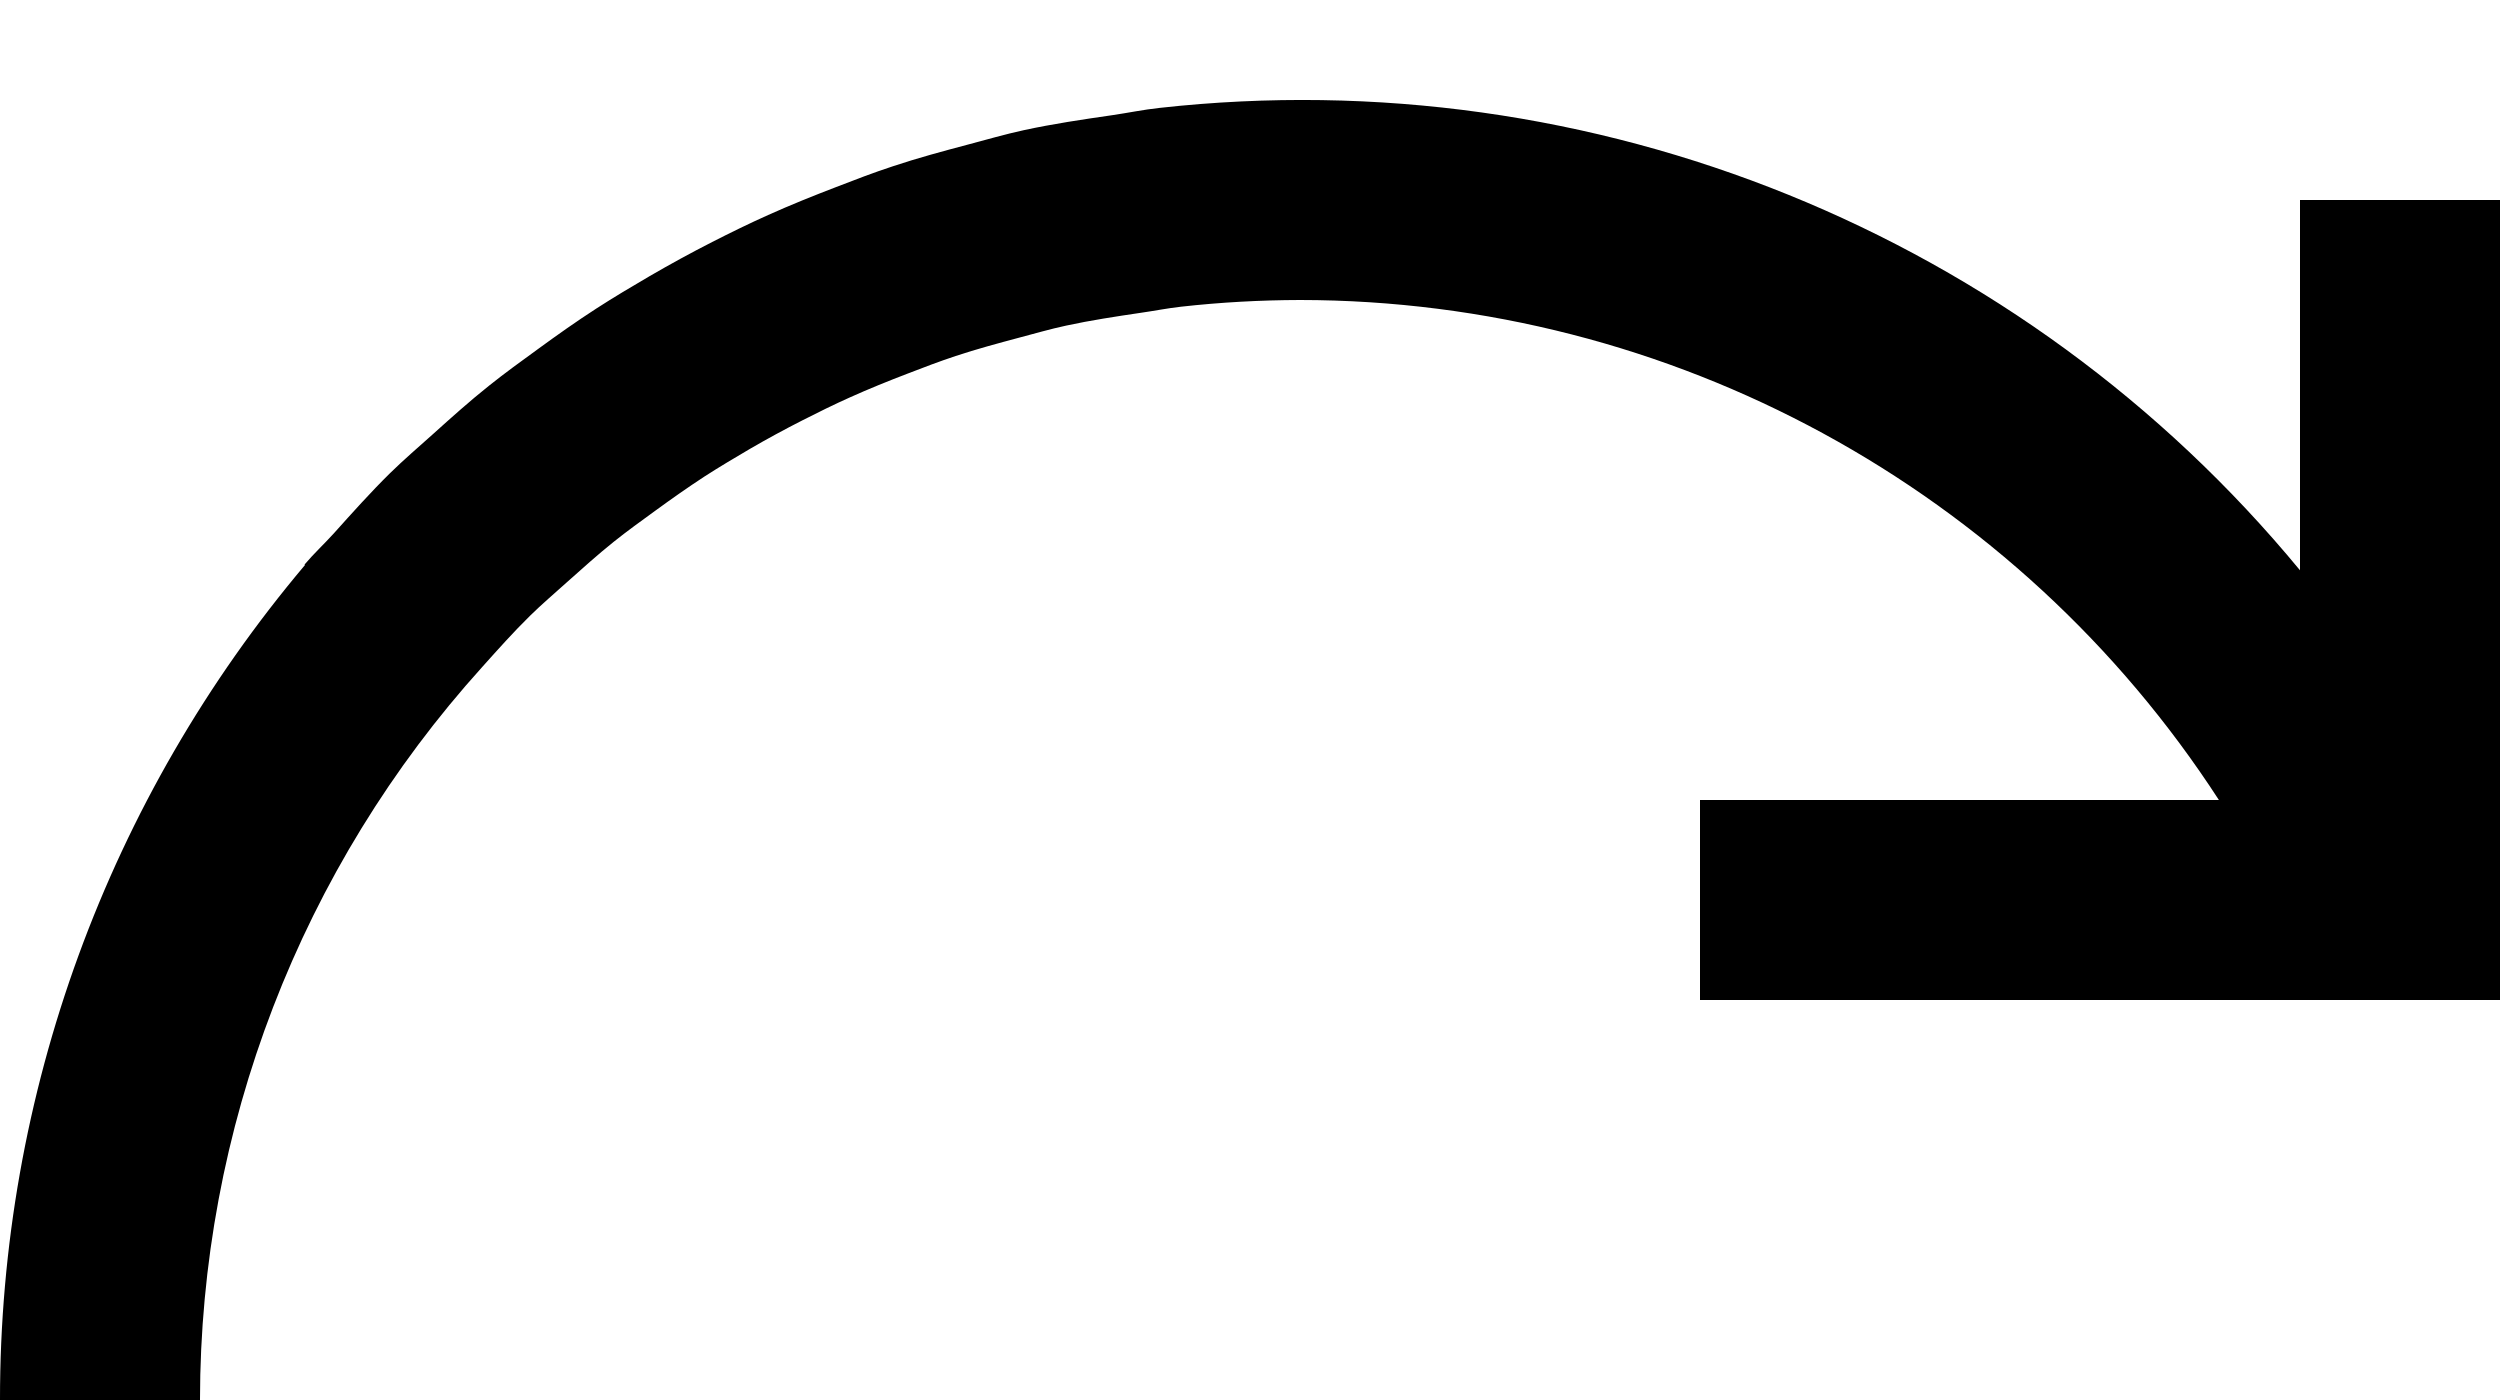 ﻿<?xml version="1.0" encoding="utf-8"?>
<svg version="1.1" xmlns:xlink="http://www.w3.org/1999/xlink" width="25px" height="14px" xmlns="http://www.w3.org/2000/svg">
  <defs>
    <pattern id="BGPattern" patternUnits="userSpaceOnUse" alignment="0 0" imageRepeat="None" />
    <mask fill="white" id="Clip4613">
      <path d="M 11.408 3.128  C 11.158 3.165  10.907 3.203  10.662 3.256  C 10.502 3.29  10.347 3.336  10.19 3.377  C 9.977 3.434  9.765 3.491  9.557 3.56  C 9.393 3.614  9.232 3.676  9.071 3.738  C 8.878 3.812  8.688 3.889  8.501 3.973  C 8.34 4.045  8.182 4.123  8.025 4.203  C 7.846 4.294  7.671 4.389  7.499 4.489  C 7.346 4.579  7.194 4.669  7.045 4.765  C 6.878 4.874  6.715 4.989  6.553 5.107  C 6.413 5.209  6.272 5.31  6.136 5.419  C 5.975 5.548  5.821 5.687  5.666 5.825  C 5.544 5.935  5.418 6.042  5.301 6.157  C 5.134 6.321  4.979 6.495  4.823 6.669  C 3.007 8.679  2.001 11.291  2 14  L 0 14  C -0.002 10.944  1.079 7.986  3.05 5.65  L 3.045 5.646  C 3.137 5.537  3.242 5.44  3.338 5.334  C 3.522 5.129  3.705 4.924  3.901 4.731  C 4.04 4.595  4.187 4.469  4.331 4.34  C 4.514 4.175  4.697 4.011  4.889 3.858  C 5.049 3.73  5.214 3.611  5.379 3.491  C 5.571 3.351  5.764 3.214  5.964 3.085  C 6.139 2.972  6.317 2.866  6.497 2.761  C 6.702 2.642  6.91 2.528  7.122 2.42  C 7.306 2.326  7.492 2.235  7.682 2.15  C 7.904 2.05  8.131 1.959  8.36 1.871  C 8.549 1.798  8.738 1.725  8.931 1.662  C 9.177 1.58  9.429 1.512  9.682 1.445  C 9.867 1.396  10.049 1.343  10.237 1.302  C 10.527 1.239  10.824 1.195  11.121 1.152  C 11.28 1.129  11.435 1.096  11.596 1.079  C 15.934 0.597  20.223 2.336  23 5.703  L 23 2  L 25 2  L 25 10  L 17 10  L 17 8  L 22.189 8  C 20.17 4.885  16.712 3.003  13 3  C 12.603 3.001  12.206 3.023  11.811 3.067  C 11.675 3.082  11.543 3.109  11.408 3.128  Z " fill-rule="evenodd" />
    </mask>
  </defs>
  <g transform="matrix(1 0 0 1 -3 -2 )">
    <path d="M 11.408 3.128  C 11.158 3.165  10.907 3.203  10.662 3.256  C 10.502 3.29  10.347 3.336  10.19 3.377  C 9.977 3.434  9.765 3.491  9.557 3.56  C 9.393 3.614  9.232 3.676  9.071 3.738  C 8.878 3.812  8.688 3.889  8.501 3.973  C 8.34 4.045  8.182 4.123  8.025 4.203  C 7.846 4.294  7.671 4.389  7.499 4.489  C 7.346 4.579  7.194 4.669  7.045 4.765  C 6.878 4.874  6.715 4.989  6.553 5.107  C 6.413 5.209  6.272 5.31  6.136 5.419  C 5.975 5.548  5.821 5.687  5.666 5.825  C 5.544 5.935  5.418 6.042  5.301 6.157  C 5.134 6.321  4.979 6.495  4.823 6.669  C 3.007 8.679  2.001 11.291  2 14  L 0 14  C -0.002 10.944  1.079 7.986  3.05 5.65  L 3.045 5.646  C 3.137 5.537  3.242 5.44  3.338 5.334  C 3.522 5.129  3.705 4.924  3.901 4.731  C 4.04 4.595  4.187 4.469  4.331 4.34  C 4.514 4.175  4.697 4.011  4.889 3.858  C 5.049 3.73  5.214 3.611  5.379 3.491  C 5.571 3.351  5.764 3.214  5.964 3.085  C 6.139 2.972  6.317 2.866  6.497 2.761  C 6.702 2.642  6.91 2.528  7.122 2.42  C 7.306 2.326  7.492 2.235  7.682 2.15  C 7.904 2.05  8.131 1.959  8.36 1.871  C 8.549 1.798  8.738 1.725  8.931 1.662  C 9.177 1.58  9.429 1.512  9.682 1.445  C 9.867 1.396  10.049 1.343  10.237 1.302  C 10.527 1.239  10.824 1.195  11.121 1.152  C 11.28 1.129  11.435 1.096  11.596 1.079  C 15.934 0.597  20.223 2.336  23 5.703  L 23 2  L 25 2  L 25 10  L 17 10  L 17 8  L 22.189 8  C 20.17 4.885  16.712 3.003  13 3  C 12.603 3.001  12.206 3.023  11.811 3.067  C 11.675 3.082  11.543 3.109  11.408 3.128  Z " fill-rule="nonzero" fill="rgba(0, 0, 0, 1)" stroke="none" transform="matrix(1 0 0 1 3 2 )" class="fill" />
    <path d="M 11.408 3.128  C 11.158 3.165  10.907 3.203  10.662 3.256  C 10.502 3.29  10.347 3.336  10.19 3.377  C 9.977 3.434  9.765 3.491  9.557 3.56  C 9.393 3.614  9.232 3.676  9.071 3.738  C 8.878 3.812  8.688 3.889  8.501 3.973  C 8.34 4.045  8.182 4.123  8.025 4.203  C 7.846 4.294  7.671 4.389  7.499 4.489  C 7.346 4.579  7.194 4.669  7.045 4.765  C 6.878 4.874  6.715 4.989  6.553 5.107  C 6.413 5.209  6.272 5.31  6.136 5.419  C 5.975 5.548  5.821 5.687  5.666 5.825  C 5.544 5.935  5.418 6.042  5.301 6.157  C 5.134 6.321  4.979 6.495  4.823 6.669  C 3.007 8.679  2.001 11.291  2 14  L 0 14  C -0.002 10.944  1.079 7.986  3.05 5.65  L 3.045 5.646  C 3.137 5.537  3.242 5.44  3.338 5.334  C 3.522 5.129  3.705 4.924  3.901 4.731  C 4.04 4.595  4.187 4.469  4.331 4.34  C 4.514 4.175  4.697 4.011  4.889 3.858  C 5.049 3.73  5.214 3.611  5.379 3.491  C 5.571 3.351  5.764 3.214  5.964 3.085  C 6.139 2.972  6.317 2.866  6.497 2.761  C 6.702 2.642  6.91 2.528  7.122 2.42  C 7.306 2.326  7.492 2.235  7.682 2.15  C 7.904 2.05  8.131 1.959  8.36 1.871  C 8.549 1.798  8.738 1.725  8.931 1.662  C 9.177 1.58  9.429 1.512  9.682 1.445  C 9.867 1.396  10.049 1.343  10.237 1.302  C 10.527 1.239  10.824 1.195  11.121 1.152  C 11.28 1.129  11.435 1.096  11.596 1.079  C 15.934 0.597  20.223 2.336  23 5.703  L 23 2  L 25 2  L 25 10  L 17 10  L 17 8  L 22.189 8  C 20.17 4.885  16.712 3.003  13 3  C 12.603 3.001  12.206 3.023  11.811 3.067  C 11.675 3.082  11.543 3.109  11.408 3.128  Z " stroke-width="0" stroke-dasharray="0" stroke="rgba(255, 255, 255, 0)" fill="none" transform="matrix(1 0 0 1 3 2 )" class="stroke" mask="url(#Clip4613)" />
  </g>
</svg>